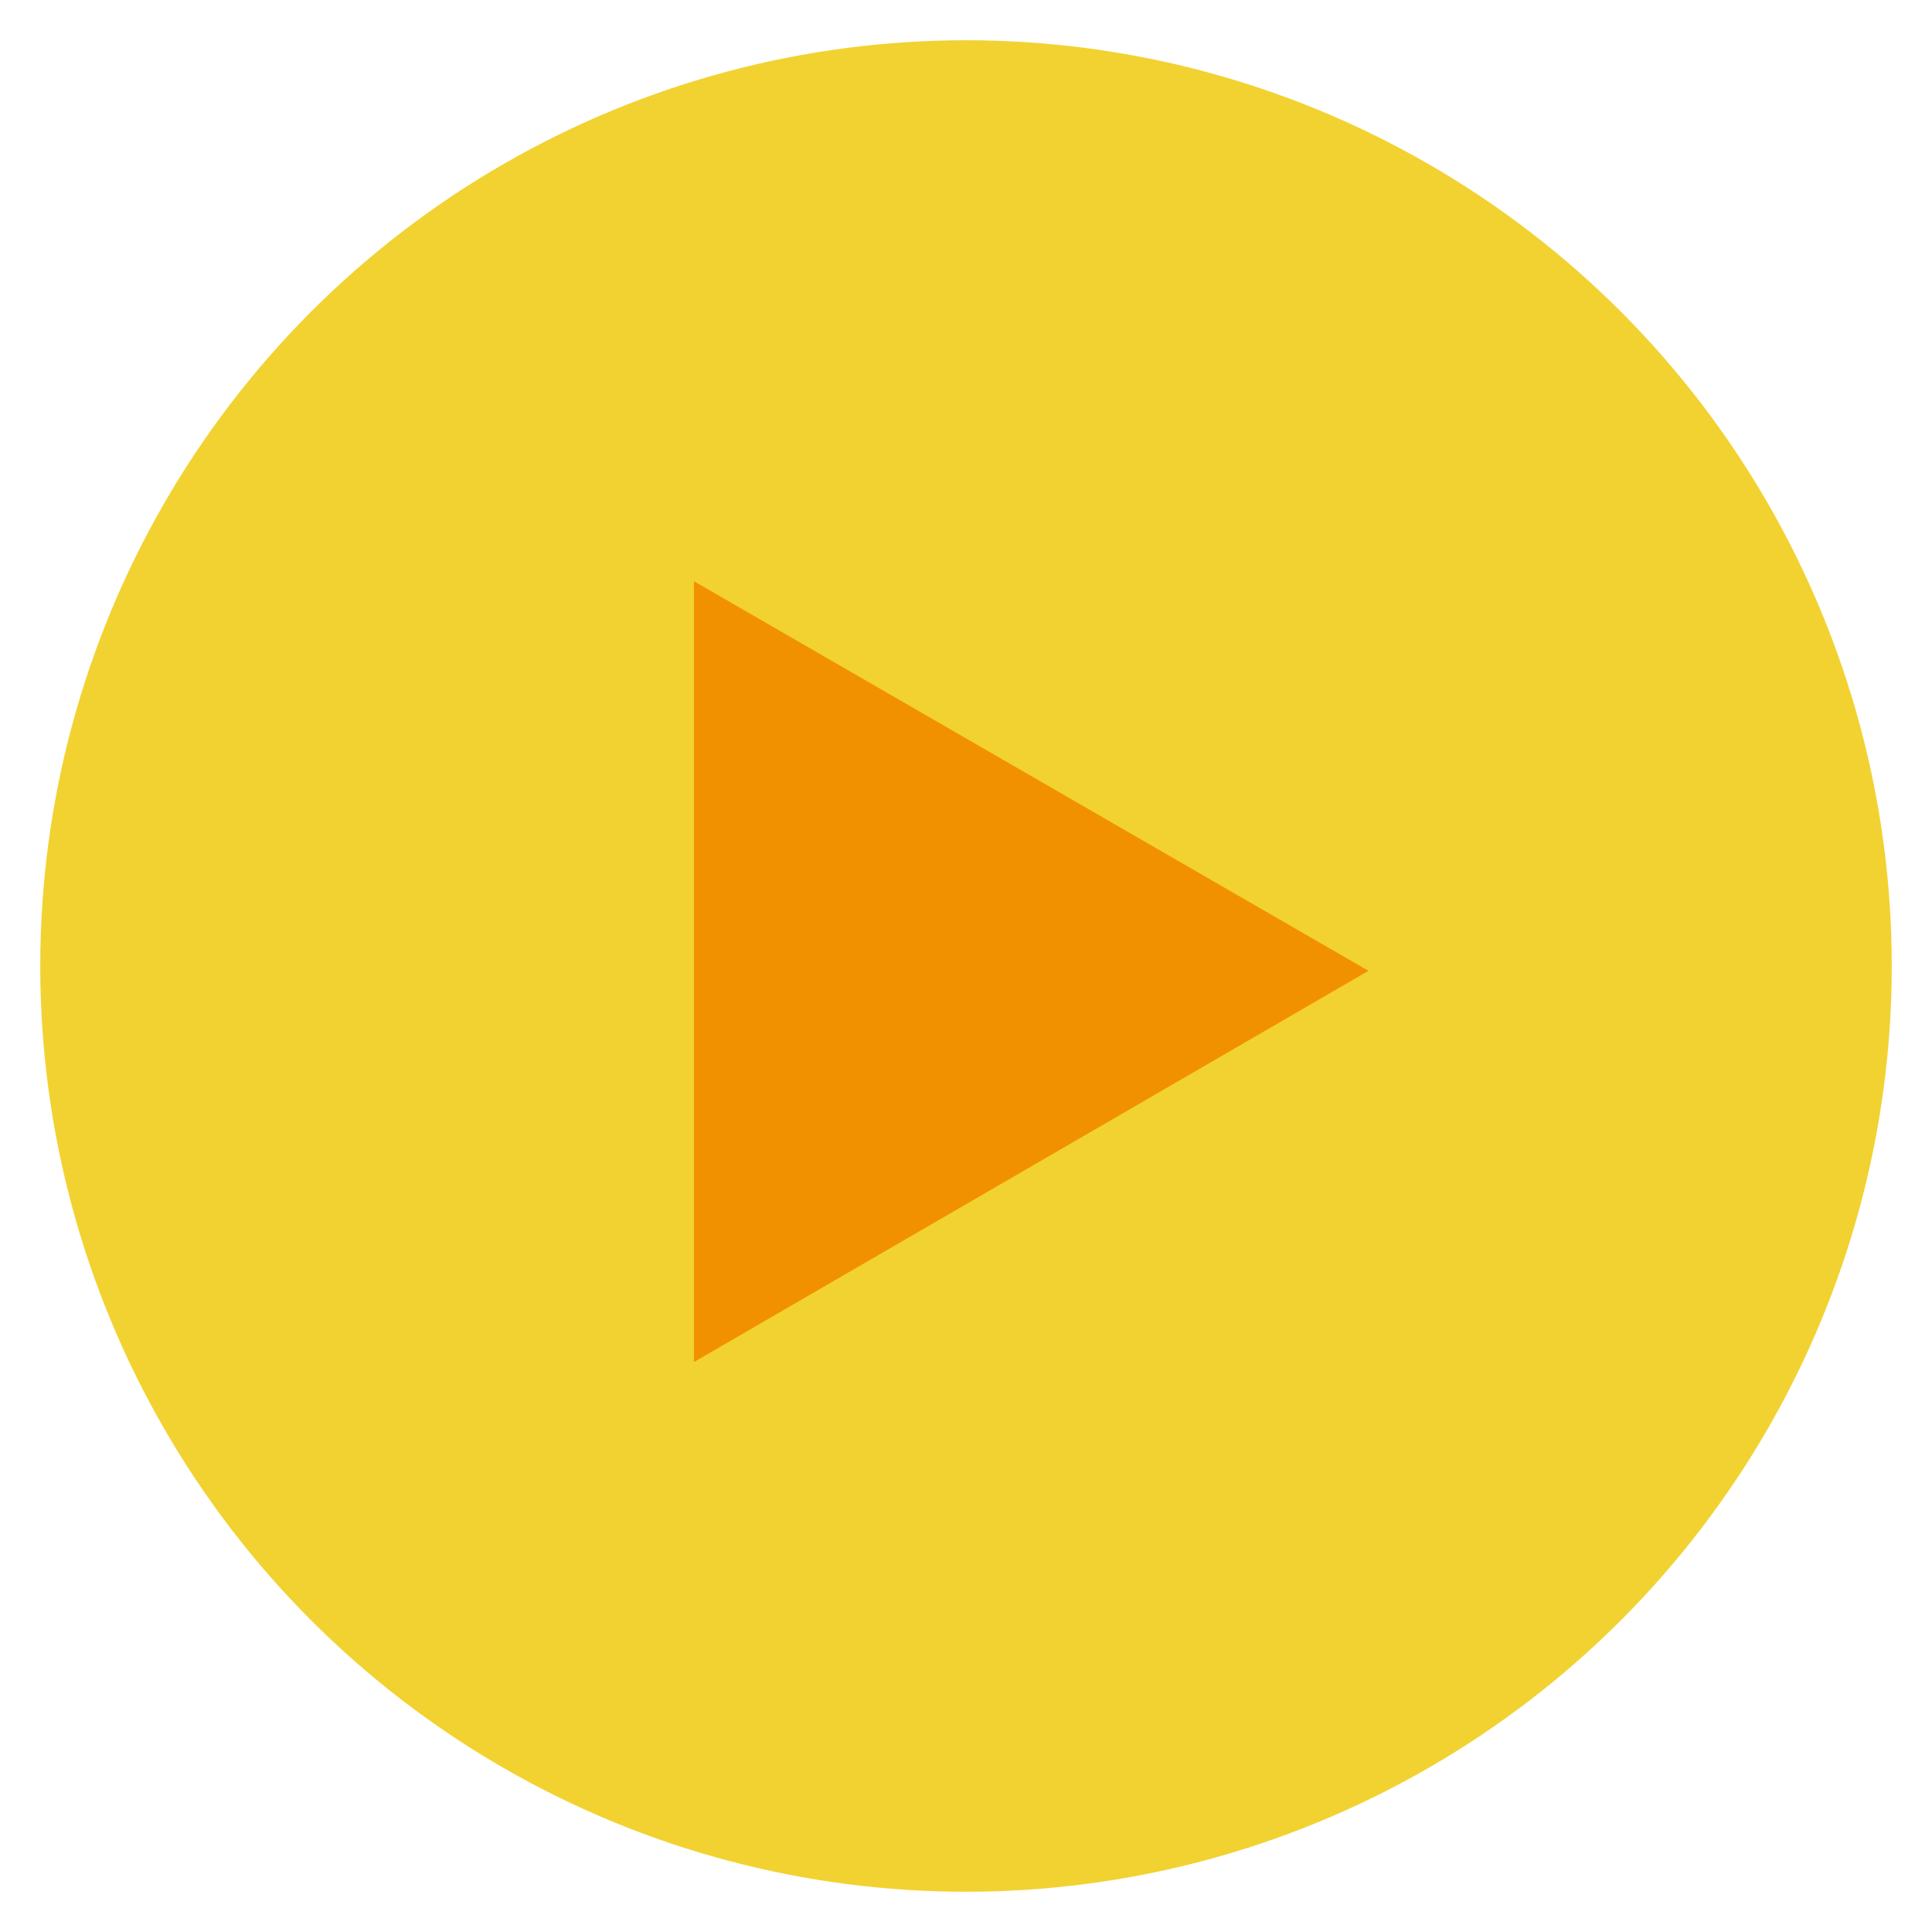 <?xml version="1.0" encoding="utf-8"?>
<!-- Generator: Adobe Illustrator 23.0.3, SVG Export Plug-In . SVG Version: 6.00 Build 0)  -->
<svg version="1.1" id="Capa_1" xmlns="http://www.w3.org/2000/svg" xmlns:xlink="http://www.w3.org/1999/xlink" x="0px" y="0px"
	 viewBox="0 0 120 120" enable-background="new 0 0 120 120" xml:space="preserve" width="64" height="64">
<circle fill="#F2D231" cx="60" cy="60" r="57.5"/>
<polygon fill="#F29100" points="43.1,84.6 43.1,36.1 85,60.3 "/>
</svg>
